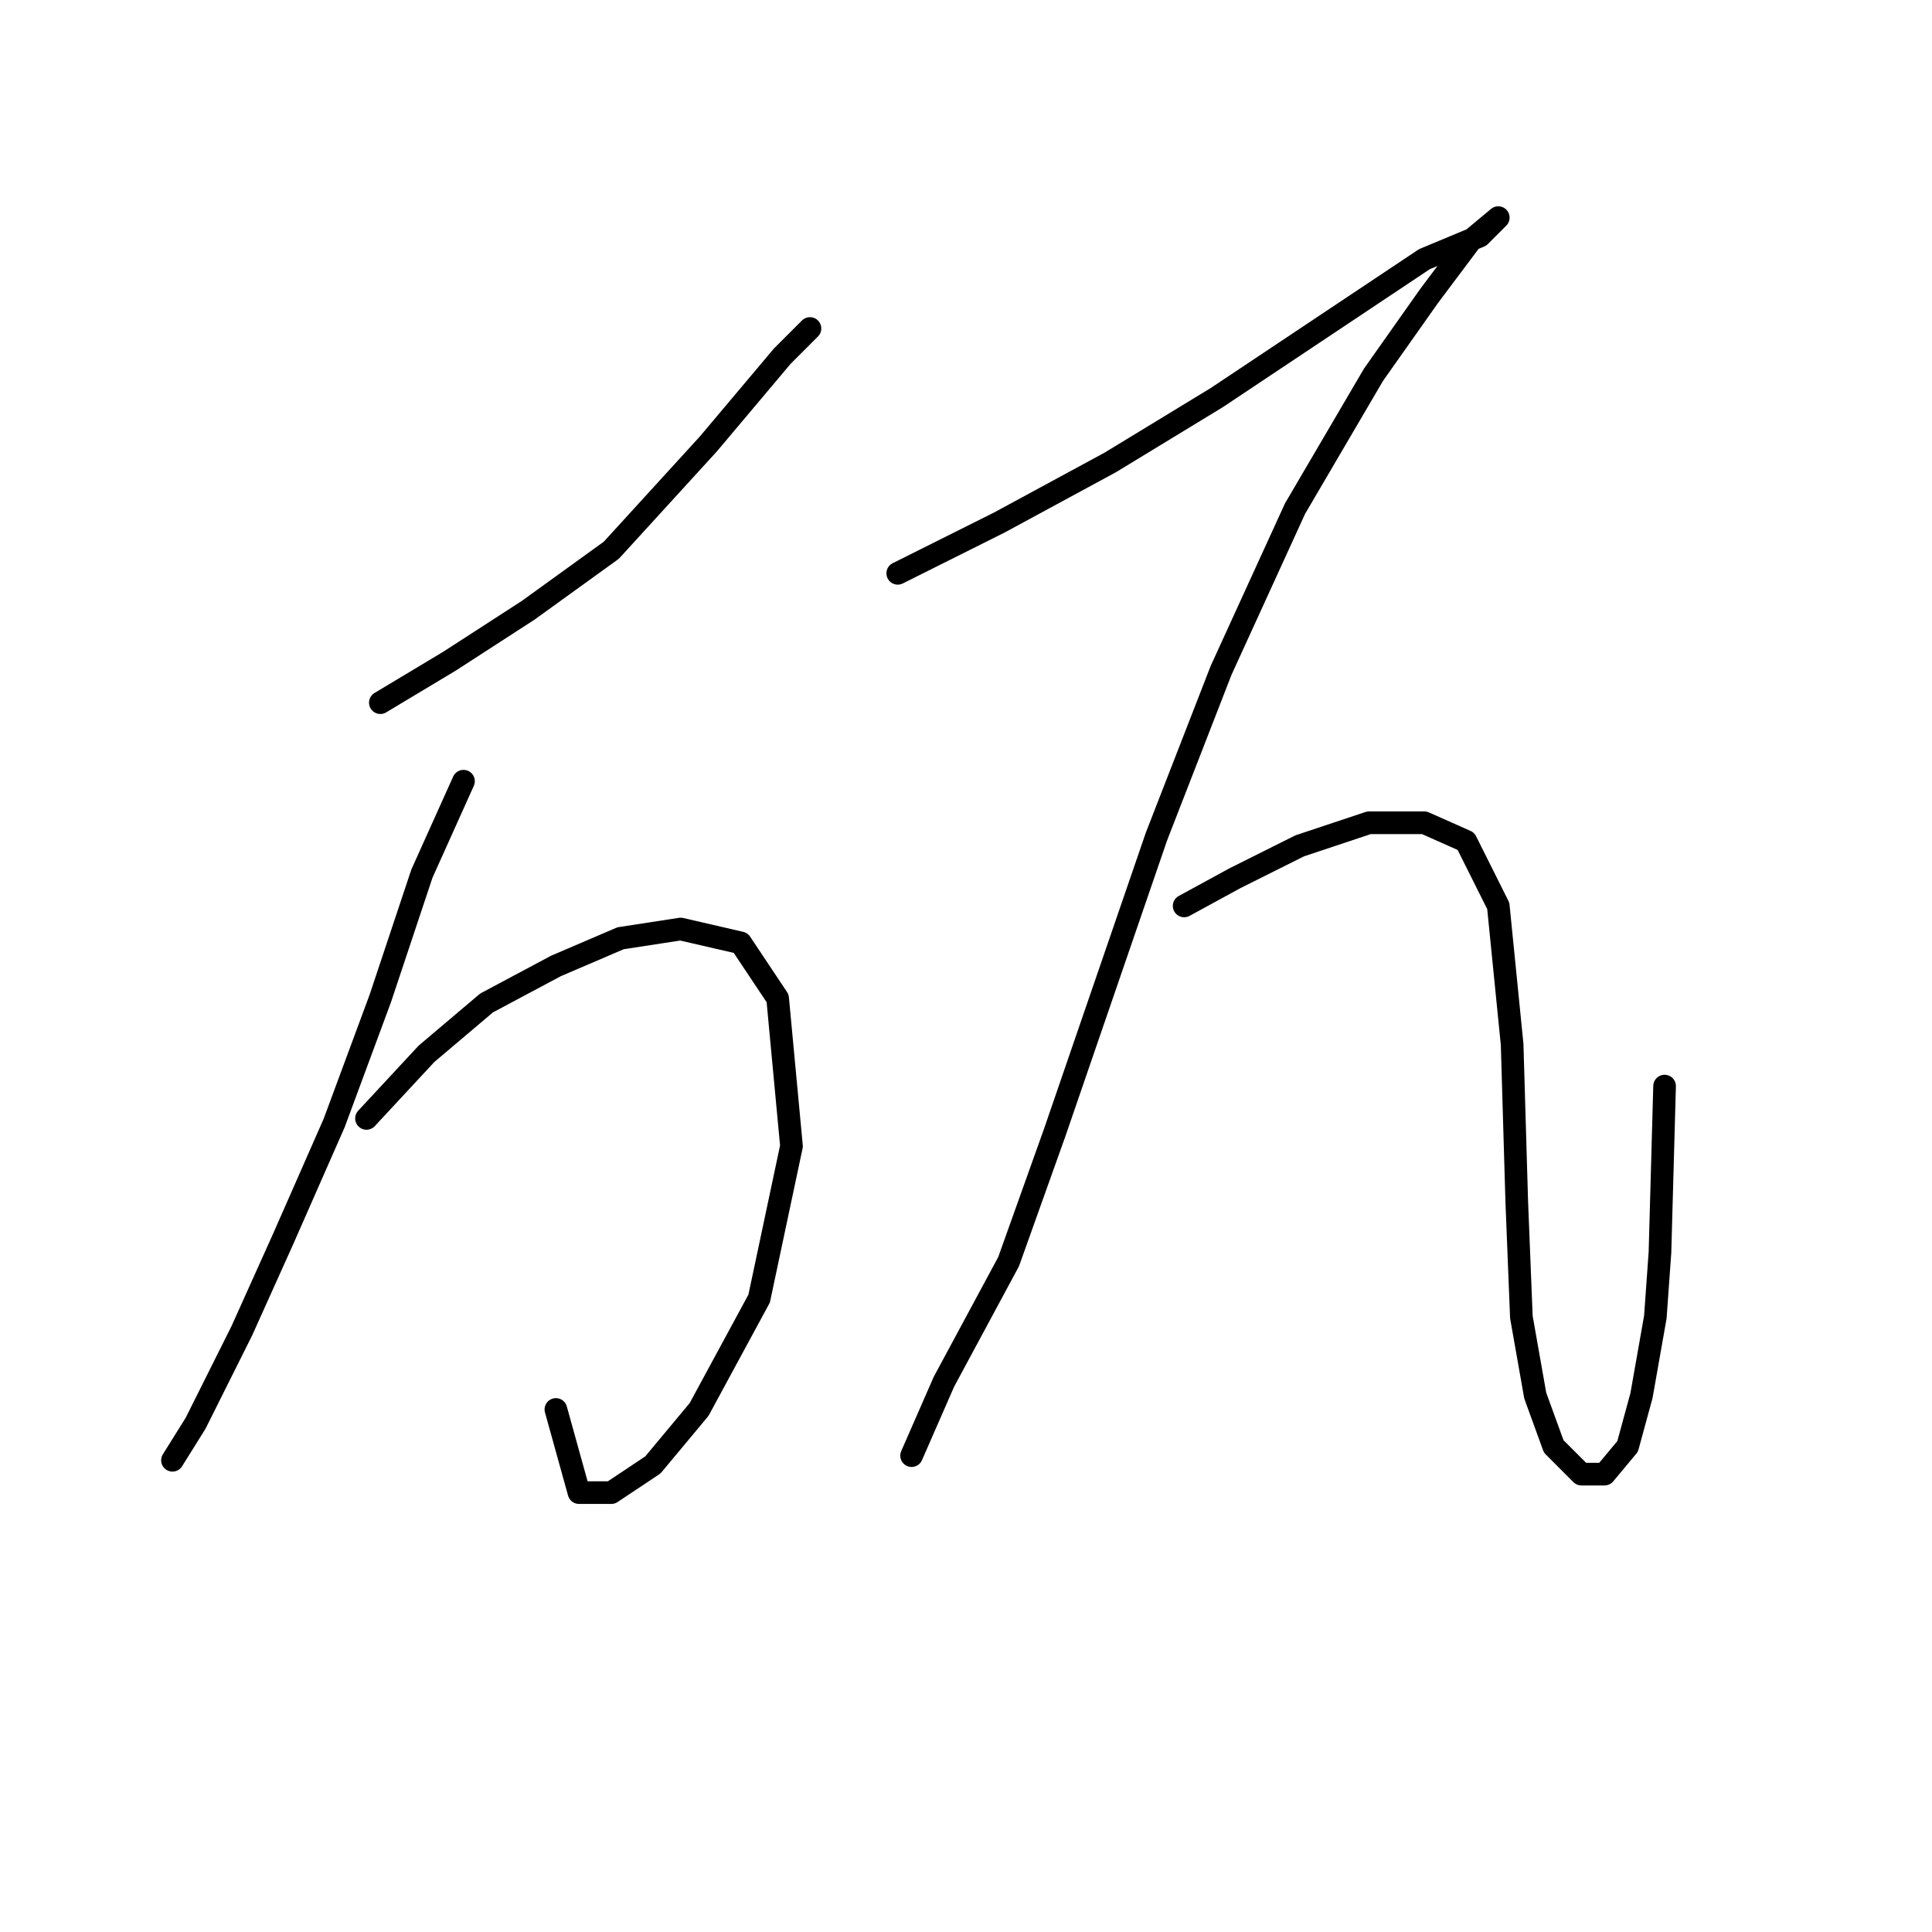 <?xml version="1.0" standalone="no"?>
    <svg width="256" height="256" xmlns="http://www.w3.org/2000/svg" version="1.1">
    <polyline stroke="black" stroke-width="3" stroke-linecap="round" fill="transparent" stroke-linejoin="round" points="50.398 93.107 59.58 87.598 69.986 80.865 81.004 72.907 93.858 58.829 103.652 47.198 107.325 43.526 107.325 43.526 " />
        <polyline stroke="black" stroke-width="3" stroke-linecap="round" fill="transparent" stroke-linejoin="round" points="61.416 103.513 55.907 115.755 50.398 132.282 44.277 148.809 37.544 164.112 32.035 176.354 25.914 188.597 22.853 193.494 22.853 193.494 " />
        <polyline stroke="black" stroke-width="3" stroke-linecap="round" fill="transparent" stroke-linejoin="round" points="48.562 148.197 56.519 139.628 64.477 132.894 73.659 127.997 82.228 124.325 90.186 123.1 98.143 124.937 103.04 132.282 104.876 151.87 100.591 172.07 92.634 186.76 86.513 194.106 81.004 197.778 76.719 197.778 73.659 186.76 73.659 186.76 " />
        <polyline stroke="black" stroke-width="3" stroke-linecap="round" fill="transparent" stroke-linejoin="round" points="118.955 75.968 132.421 69.235 147.112 61.277 161.191 52.707 175.881 42.914 188.736 34.344 196.081 31.284 198.53 28.835 194.857 31.896 189.348 39.241 182.003 49.647 171.597 67.398 161.803 88.822 153.233 110.858 146.5 130.446 139.767 150.033 133.646 167.173 125.076 183.088 120.791 192.881 120.791 192.881 " />
        <polyline stroke="black" stroke-width="3" stroke-linecap="round" fill="transparent" stroke-linejoin="round" points="156.906 120.04 163.639 116.367 172.209 112.082 181.39 109.022 188.736 109.022 194.245 111.47 198.53 120.04 200.366 138.403 200.978 159.215 201.59 174.518 203.427 184.924 205.875 191.657 209.548 195.33 212.608 195.33 215.669 191.657 217.505 184.924 219.341 174.518 219.954 165.948 220.566 143.912 220.566 143.912 " />
        </svg>